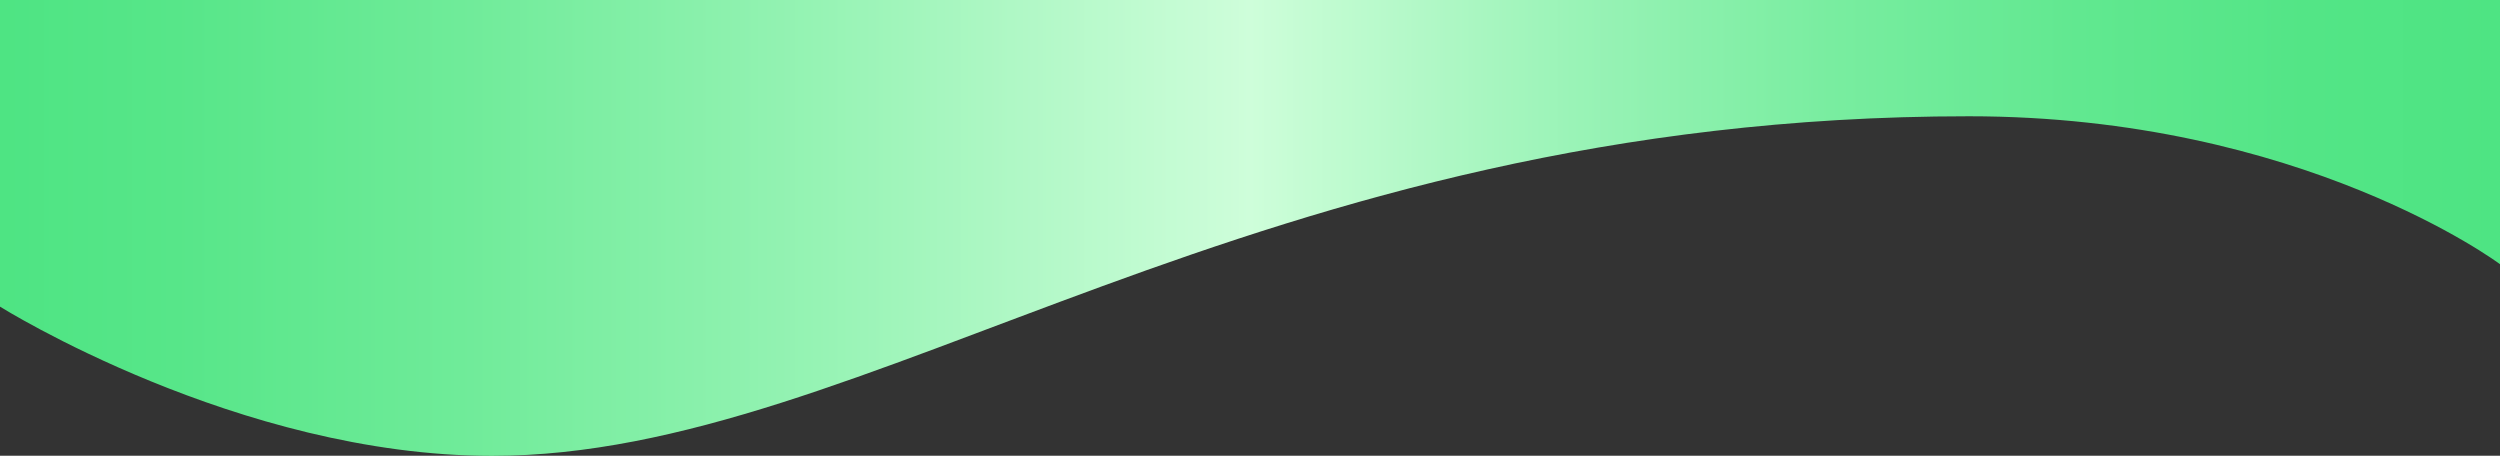 <?xml version="1.0" encoding="utf-8"?>
<!-- Generator: Adobe Illustrator 19.2.1, SVG Export Plug-In . SVG Version: 6.00 Build 0)  -->
<svg version="1.1" id="Слой_1" xmlns="http://www.w3.org/2000/svg" xmlns:xlink="http://www.w3.org/1999/xlink" x="0px" y="0px"
	 viewBox="0 0 1920 350" style="enable-background:new 0 0 1920 350;" xml:space="preserve">
<rect x="0" y="0" width="1920" height="350" fill="#333333" stroke="none"/>
<style type="text/css">
	.st0{fill:url(#SVGID_1_);}
</style>
<linearGradient id="SVGID_1_" gradientUnits="userSpaceOnUse" x1="0" y1="175.04" x2="1920" y2="175.04">
	<stop  offset="0" style="stop-color:#4EE483"/>
	<stop  offset="7.025270e-002" style="stop-color:#57E689"/>
	<stop  offset="0.184" style="stop-color:#6FEB99"/>
	<stop  offset="0.327" style="stop-color:#96F3B4"/>
	<stop  offset="0.491" style="stop-color:#CBFDD8"/>
	<stop  offset="0.5" style="stop-color:#CEFEDA"/>
	<stop  offset="0.523" style="stop-color:#C4FCD3"/>
	<stop  offset="0.629" style="stop-color:#9AF3B7"/>
	<stop  offset="0.732" style="stop-color:#79EDA0"/>
	<stop  offset="0.831" style="stop-color:#61E890"/>
	<stop  offset="0.922" style="stop-color:#53E586"/>
	<stop  offset="1" style="stop-color:#4EE483"/>
</linearGradient>
<path class="st0" d="M0,0h1920v202.9c0,0-151.9-113.6-407.9-113.6C960,89.3,668.2,350.1,377.9,350.1C182.8,350.1,0,235.5,0,235.5V0z
	"/>
</svg>
